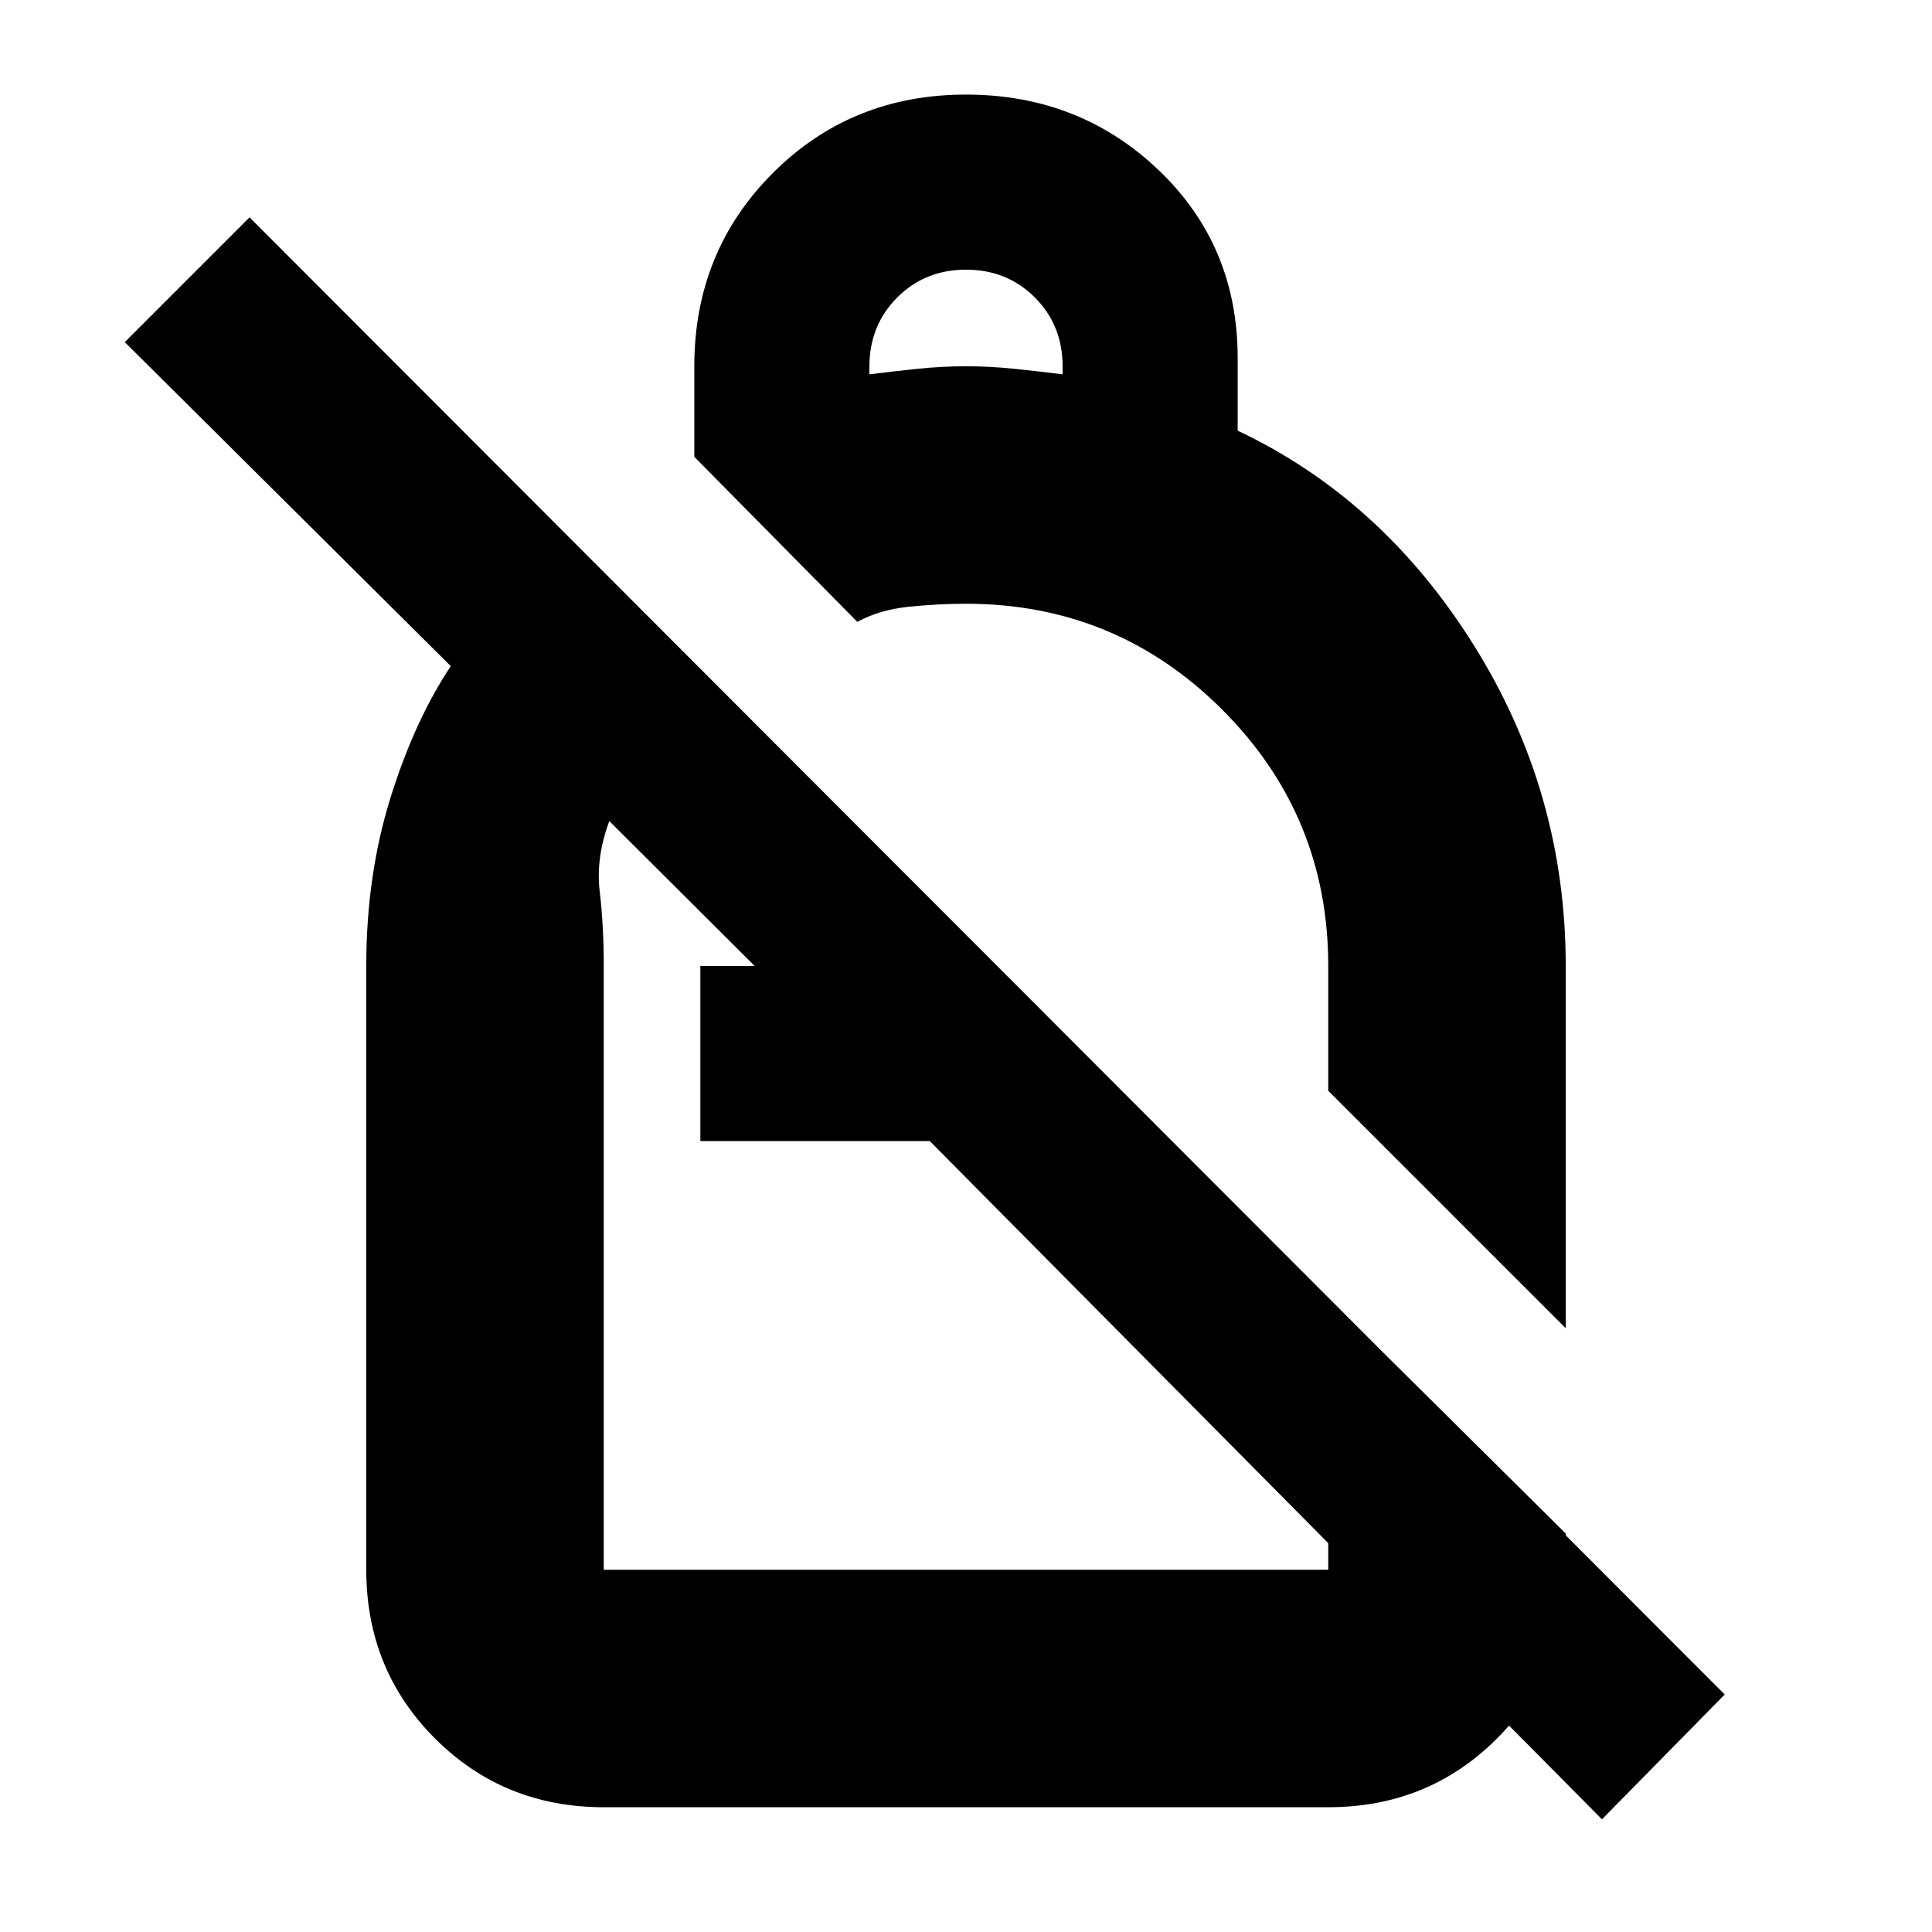 <svg xmlns="http://www.w3.org/2000/svg" height="20" viewBox="0 -960 960 960" width="20"><path d="M480-913q56.38 0 95.69 37.5Q615-838 615-782v36q72 34 117.5 106.87T778-480v180L660-418v-62q0-74.7-52.65-127.35Q554.7-660 480-660q-14 0-28.5 1.5T426-651l-81-82v-45q0-57 39-96t96-39Zm0 87q-20.4 0-34.2 13.85Q432-798.3 432-777.82v3.82q12-1.5 24-2.75t24-1.25q12 0 24 1.25t24 2.75v-4q0-20.4-13.8-34.2Q500.4-826 480-826ZM796-56 462-393H348v-87h27l-72.23-72Q296-534 298-517t2 36.53V-180h360v-135l118 117v18q0 49.7-34.15 83.85Q709.7-62 660-62H300q-49.7 0-83.85-34.15Q182-130.3 182-180v-300q0-45 12-83.5t30-65.5L62-790l62-62 733 734-61 62ZM538-541Zm-76 148Zm14 10Z"/></svg>
